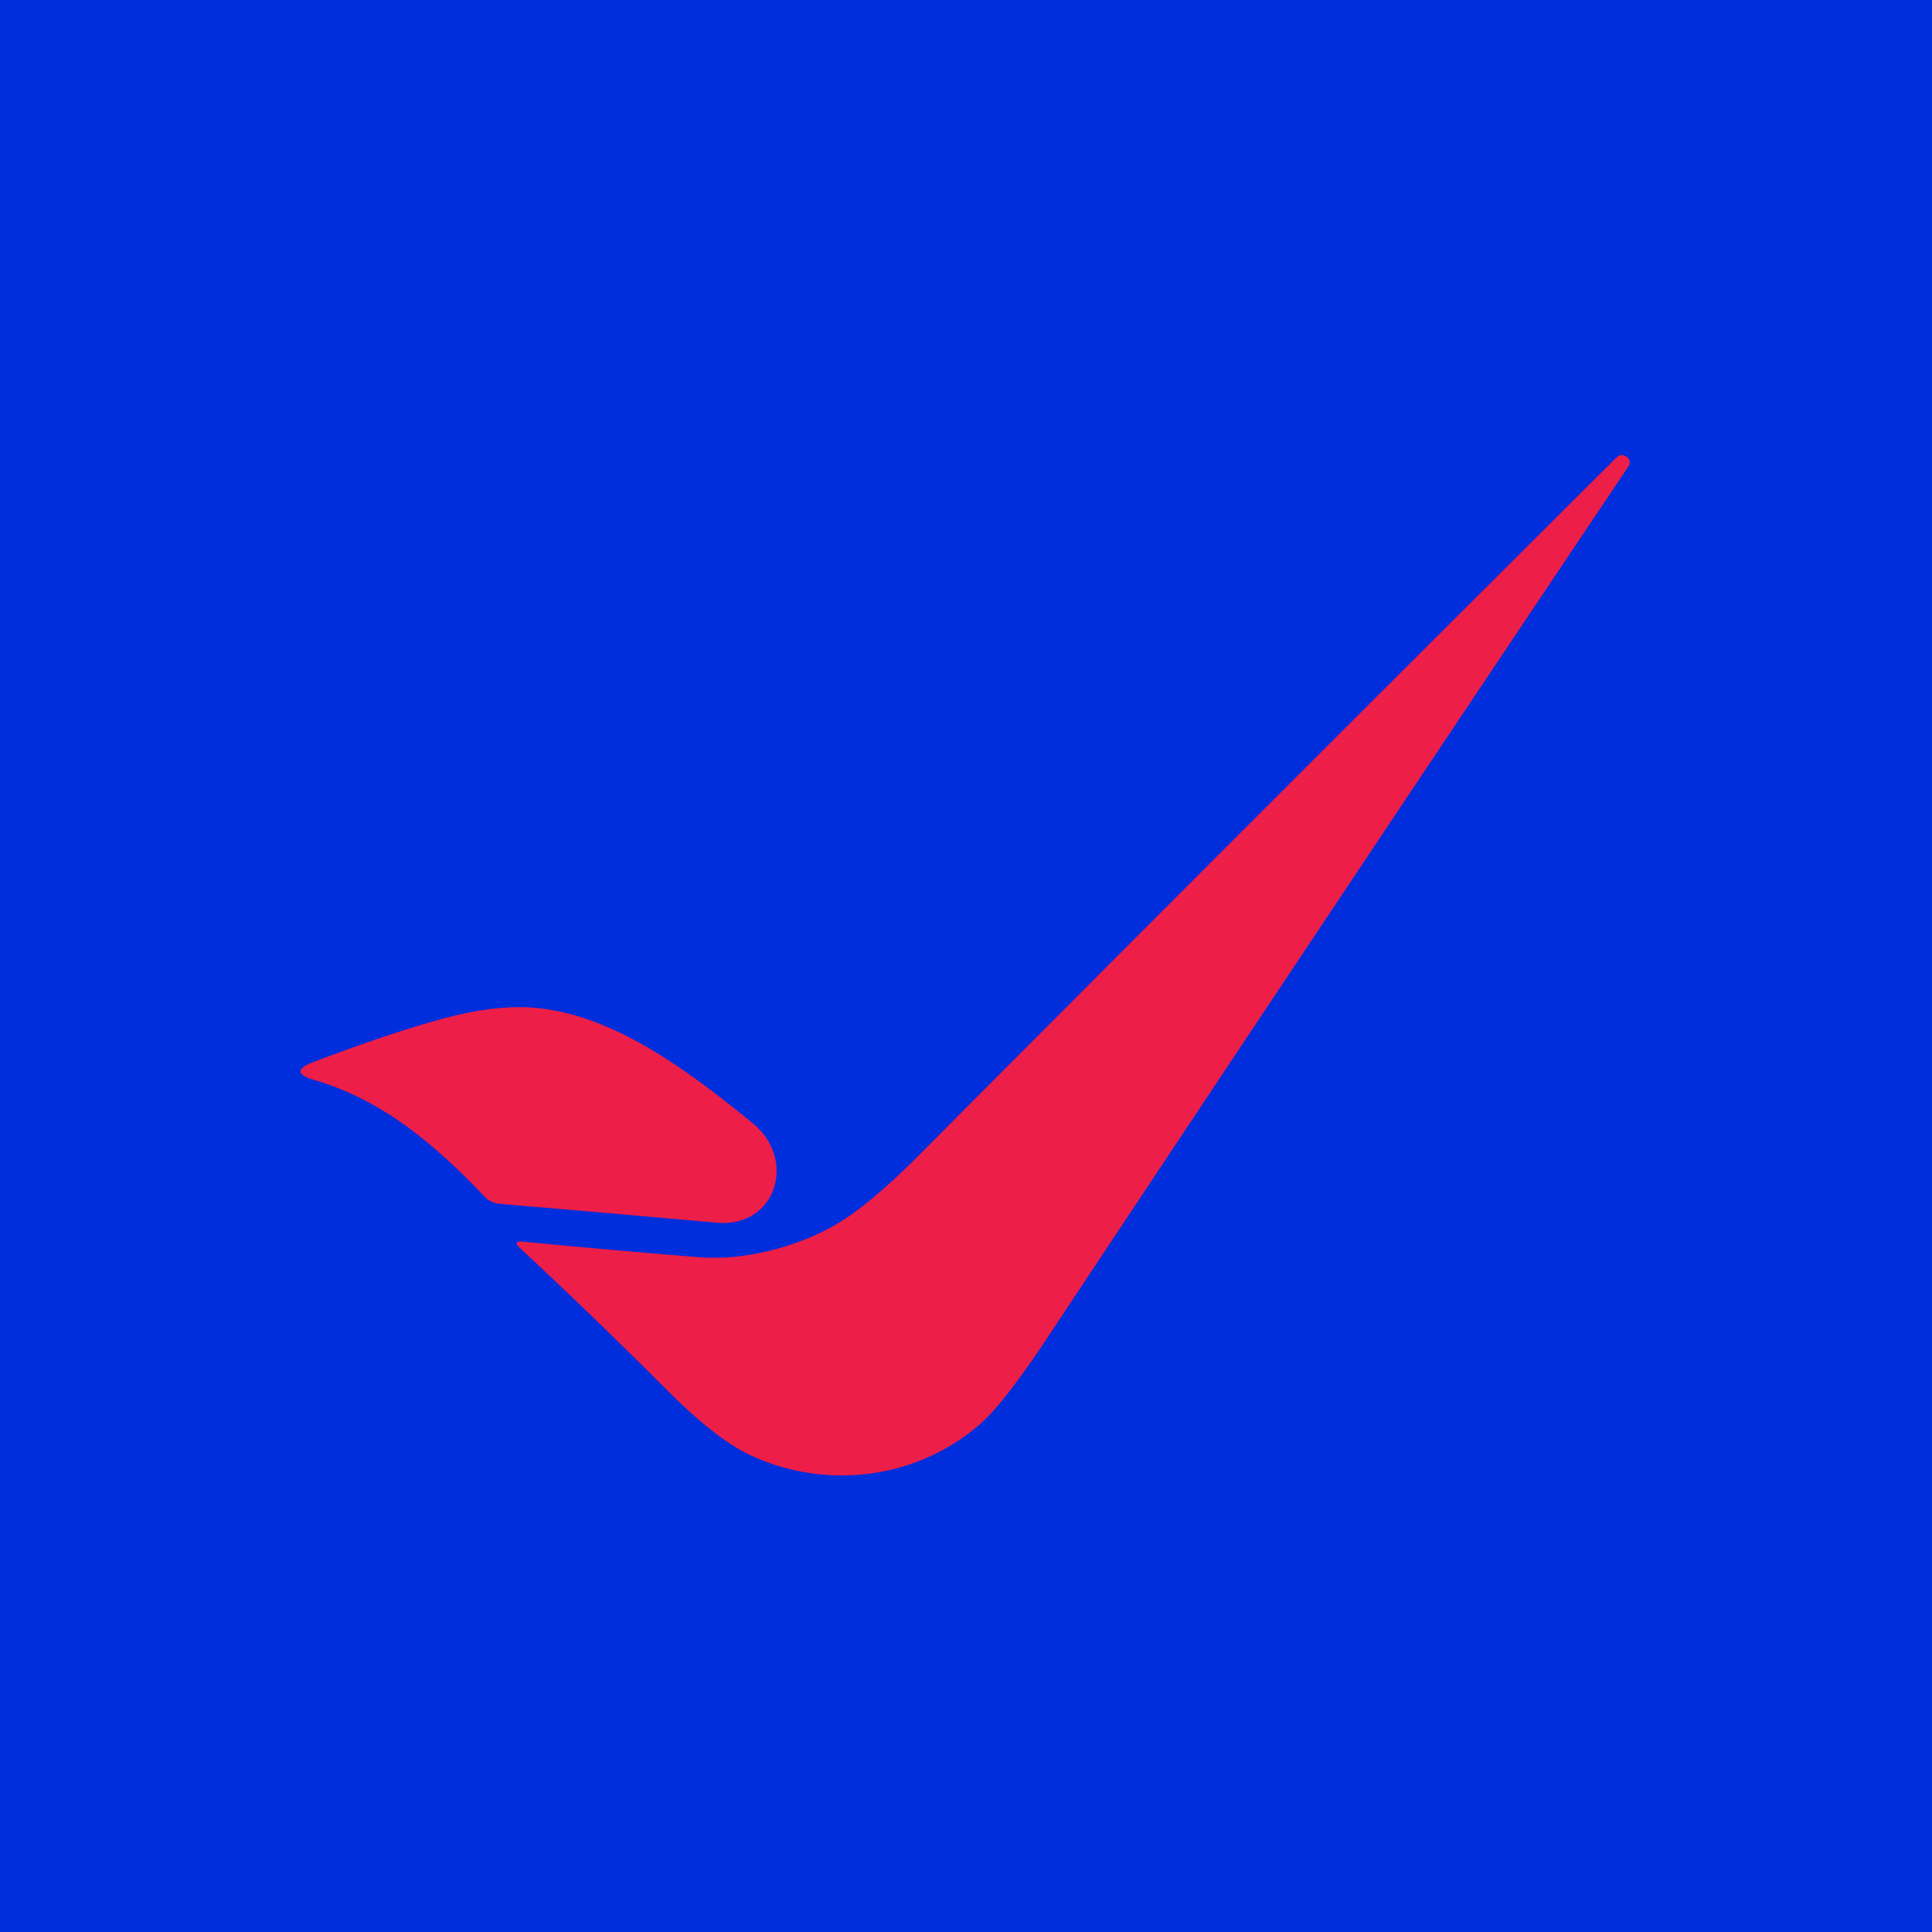 <?xml version="1.0" encoding="UTF-8" standalone="no"?>
<!DOCTYPE svg PUBLIC "-//W3C//DTD SVG 1.1//EN" "http://www.w3.org/Graphics/SVG/1.1/DTD/svg11.dtd">
<svg xmlns="http://www.w3.org/2000/svg" version="1.1" viewBox="0.00 0.00 225.00 225.00">
<g stroke-width="2.00" fill="none" stroke-linecap="butt">
<path stroke="#772692" vector-effect="non-scaling-stroke" d="
  M 97.33 142.63
  C 93.04 145.12 86.84 146.85 81.52 146.43
  Q 71.27 145.61 60.92 144.61
  Q 59.64 144.49 60.58 145.36
  Q 69.20 153.38 77.81 162.00
  Q 83.44 167.63 87.45 169.49
  C 96.34 173.61 106.90 172.20 114.17 165.81
  Q 116.93 163.39 121.92 155.86
  Q 155.27 105.57 189.65 54.30
  A 0.80 0.80 0.0 0 0 189.36 53.15
  Q 188.73 52.82 188.27 53.28
  Q 148.05 93.32 106.98 134.59
  Q 101.25 140.35 97.33 142.63"
/>
<path stroke="#772692" vector-effect="non-scaling-stroke" d="
  M 51.69 118.61
  C 46.75 119.95 41.51 121.80 36.53 123.68
  Q 33.42 124.85 36.61 125.77
  C 44.61 128.10 50.73 133.35 56.43 139.34
  Q 57.15 140.10 58.19 140.19
  Q 71.13 141.28 83.50 142.39
  C 90.29 143.00 92.92 135.10 87.64 130.80
  C 80.06 124.63 71.24 117.98 61.91 117.35
  Q 57.45 117.05 51.69 118.61"
/>
</g>
<path fill="#002edc" d="
  M 0.00 0.00
  L 225.00 0.00
  L 225.00 225.00
  L 0.00 225.00
  L 0.00 0.00
  Z
  M 97.33 142.63
  C 93.04 145.12 86.84 146.85 81.52 146.43
  Q 71.27 145.61 60.92 144.61
  Q 59.64 144.49 60.58 145.36
  Q 69.20 153.38 77.81 162.00
  Q 83.44 167.63 87.45 169.49
  C 96.34 173.61 106.90 172.20 114.17 165.81
  Q 116.93 163.39 121.92 155.86
  Q 155.27 105.57 189.65 54.30
  A 0.80 0.80 0.0 0 0 189.36 53.15
  Q 188.73 52.82 188.27 53.28
  Q 148.05 93.32 106.98 134.59
  Q 101.25 140.35 97.33 142.63
  Z
  M 51.69 118.61
  C 46.75 119.95 41.51 121.80 36.53 123.68
  Q 33.42 124.85 36.61 125.77
  C 44.61 128.10 50.73 133.35 56.43 139.34
  Q 57.15 140.10 58.19 140.19
  Q 71.13 141.28 83.50 142.39
  C 90.29 143.00 92.92 135.10 87.64 130.80
  C 80.06 124.63 71.24 117.98 61.91 117.35
  Q 57.45 117.05 51.69 118.61
  Z"
/>
<path fill="#ed1e48" d="
  M 81.52 146.43
  C 86.84 146.85 93.04 145.12 97.33 142.63
  Q 101.25 140.35 106.98 134.59
  Q 148.05 93.32 188.27 53.28
  Q 188.73 52.82 189.36 53.15
  A 0.80 0.80 0.0 0 1 189.65 54.30
  Q 155.27 105.57 121.92 155.86
  Q 116.93 163.39 114.17 165.81
  C 106.90 172.20 96.34 173.61 87.45 169.49
  Q 83.44 167.63 77.81 162.00
  Q 69.20 153.38 60.58 145.36
  Q 59.64 144.49 60.92 144.61
  Q 71.27 145.61 81.52 146.43
  Z"
/>
<path fill="#ed1e48" d="
  M 36.53 123.68
  C 41.51 121.80 46.75 119.95 51.69 118.61
  Q 57.45 117.05 61.91 117.35
  C 71.24 117.98 80.06 124.63 87.64 130.80
  C 92.92 135.10 90.29 143.00 83.50 142.39
  Q 71.13 141.28 58.19 140.19
  Q 57.15 140.10 56.43 139.34
  C 50.73 133.35 44.61 128.10 36.61 125.77
  Q 33.42 124.85 36.53 123.68
  Z"
/>
</svg>
